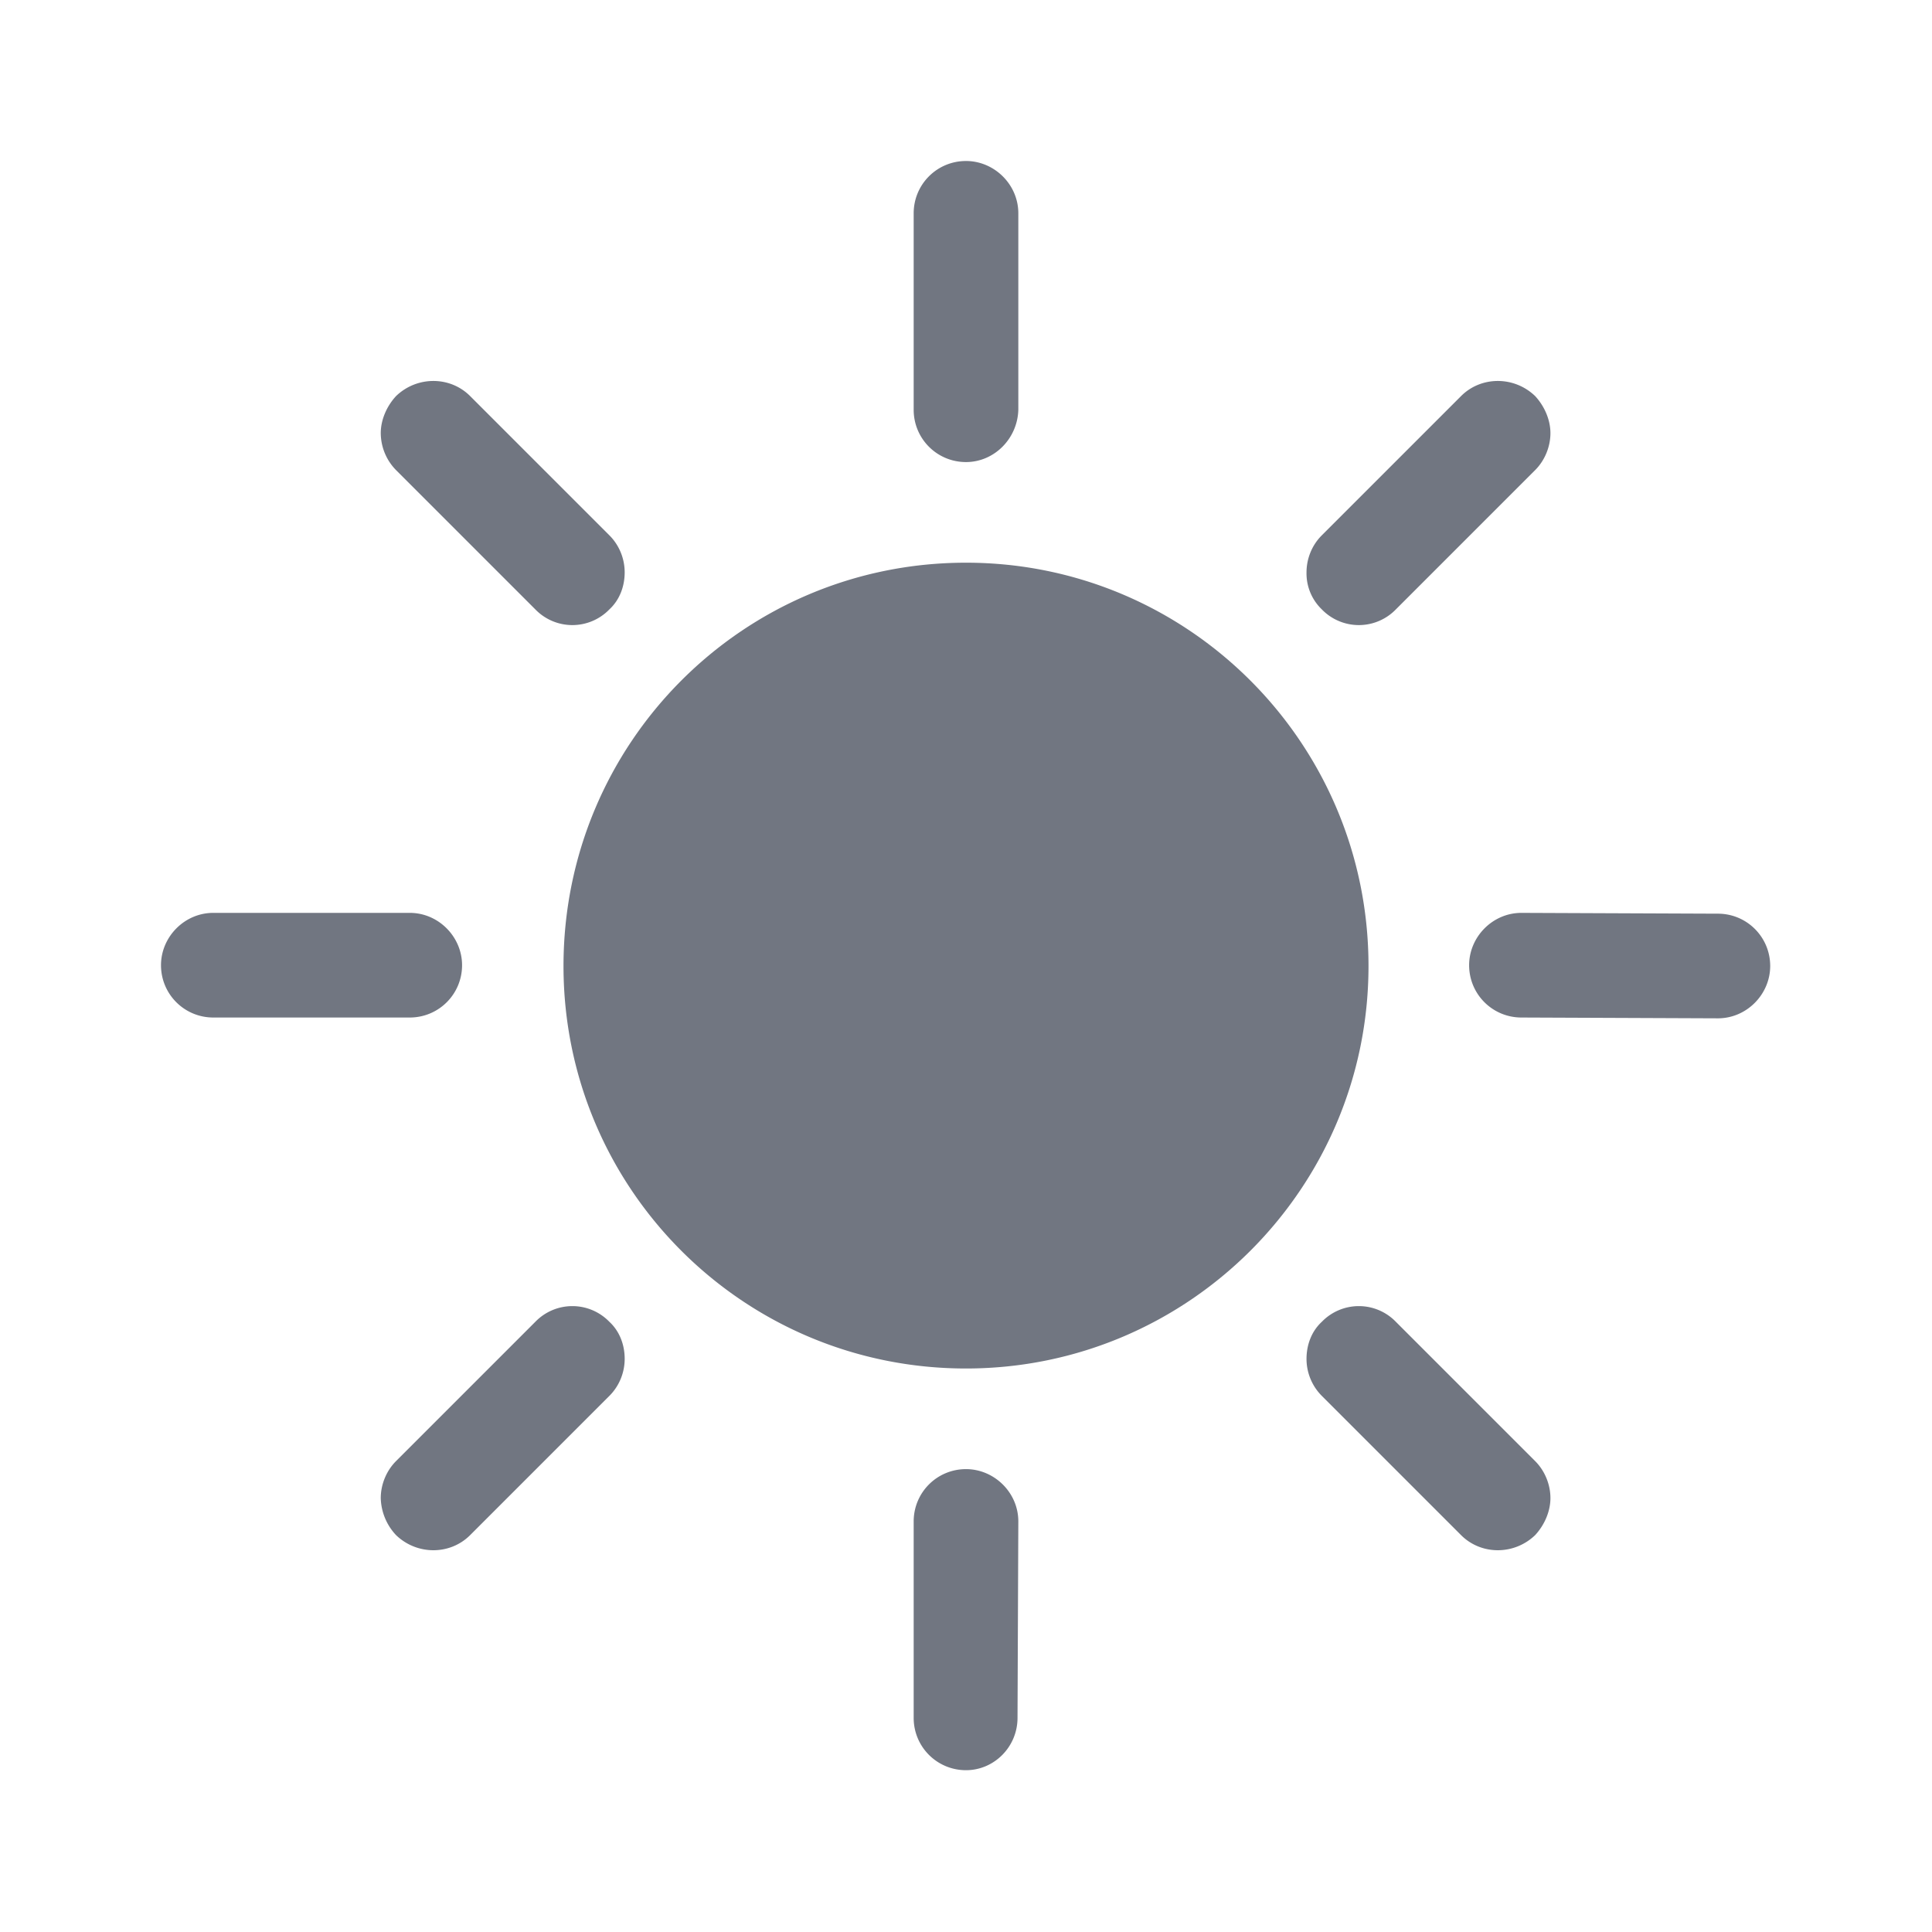 <svg xmlns="http://www.w3.org/2000/svg" fill="none" viewBox="0 0 24 24" focusable="false"><defs><clipPath id="Light_Mode_Solid_svg__a"><path fill="#fff" fill-opacity="0" d="M0 0h24v24H0z"/></clipPath></defs><g clip-path="url(#Light_Mode_Solid_svg__a)"><path fill="#717681" fill-rule="evenodd" d="M12 2c.35 0 .65.29.65.65v2.44c-.01.36-.3.65-.65.65-.36 0-.65-.29-.65-.65V2.65c0-.36.29-.65.65-.65M4.92 4.92c.26-.25.67-.25.92 0l1.73 1.73c.13.13.19.3.19.46 0 .17-.06.34-.19.46a.64.64 0 0 1-.92 0L4.92 5.84a.66.66 0 0 1-.19-.46c0-.16.07-.33.19-.46m14.15 0c.12.13.19.3.19.46 0 .17-.07.34-.19.46l-1.73 1.73a.64.64 0 0 1-.92 0 .62.62 0 0 1-.19-.46c0-.16.06-.33.19-.46l1.73-1.73c.25-.25.66-.25.92 0M17 12c0 2.76-2.24 5-5 5-2.77 0-5-2.24-5-5 0-2.77 2.23-5.01 5-5.01 2.76 0 5 2.24 5 5.01m-15-.01c0-.35.29-.65.65-.65h2.44c.36 0 .65.3.65.65 0 .36-.29.65-.65.65H2.65c-.36 0-.65-.29-.65-.65m19.99.01c0 .35-.29.65-.65.65l-2.44-.01c-.36 0-.65-.29-.65-.65 0-.35.29-.65.65-.65l2.44.01c.36 0 .65.29.65.65m-2.92 7.07c-.26.25-.67.25-.92 0l-1.73-1.73a.651.651 0 0 1-.19-.46c0-.17.06-.34.19-.46a.64.64 0 0 1 .92 0l1.73 1.73c.12.12.19.29.19.46 0 .16-.07.33-.19.46m-14.15 0a.697.697 0 0 1-.19-.46c0-.17.07-.34.19-.46l1.73-1.73a.64.64 0 0 1 .92 0c.13.12.19.29.19.46 0 .16-.06.33-.19.46l-1.73 1.73c-.25.25-.66.25-.92 0M12 21.99c-.36 0-.65-.29-.65-.65V18.9c0-.36.29-.65.65-.65.35 0 .65.29.65.65l-.01 2.44c0 .36-.29.65-.64.65"/></g></svg>